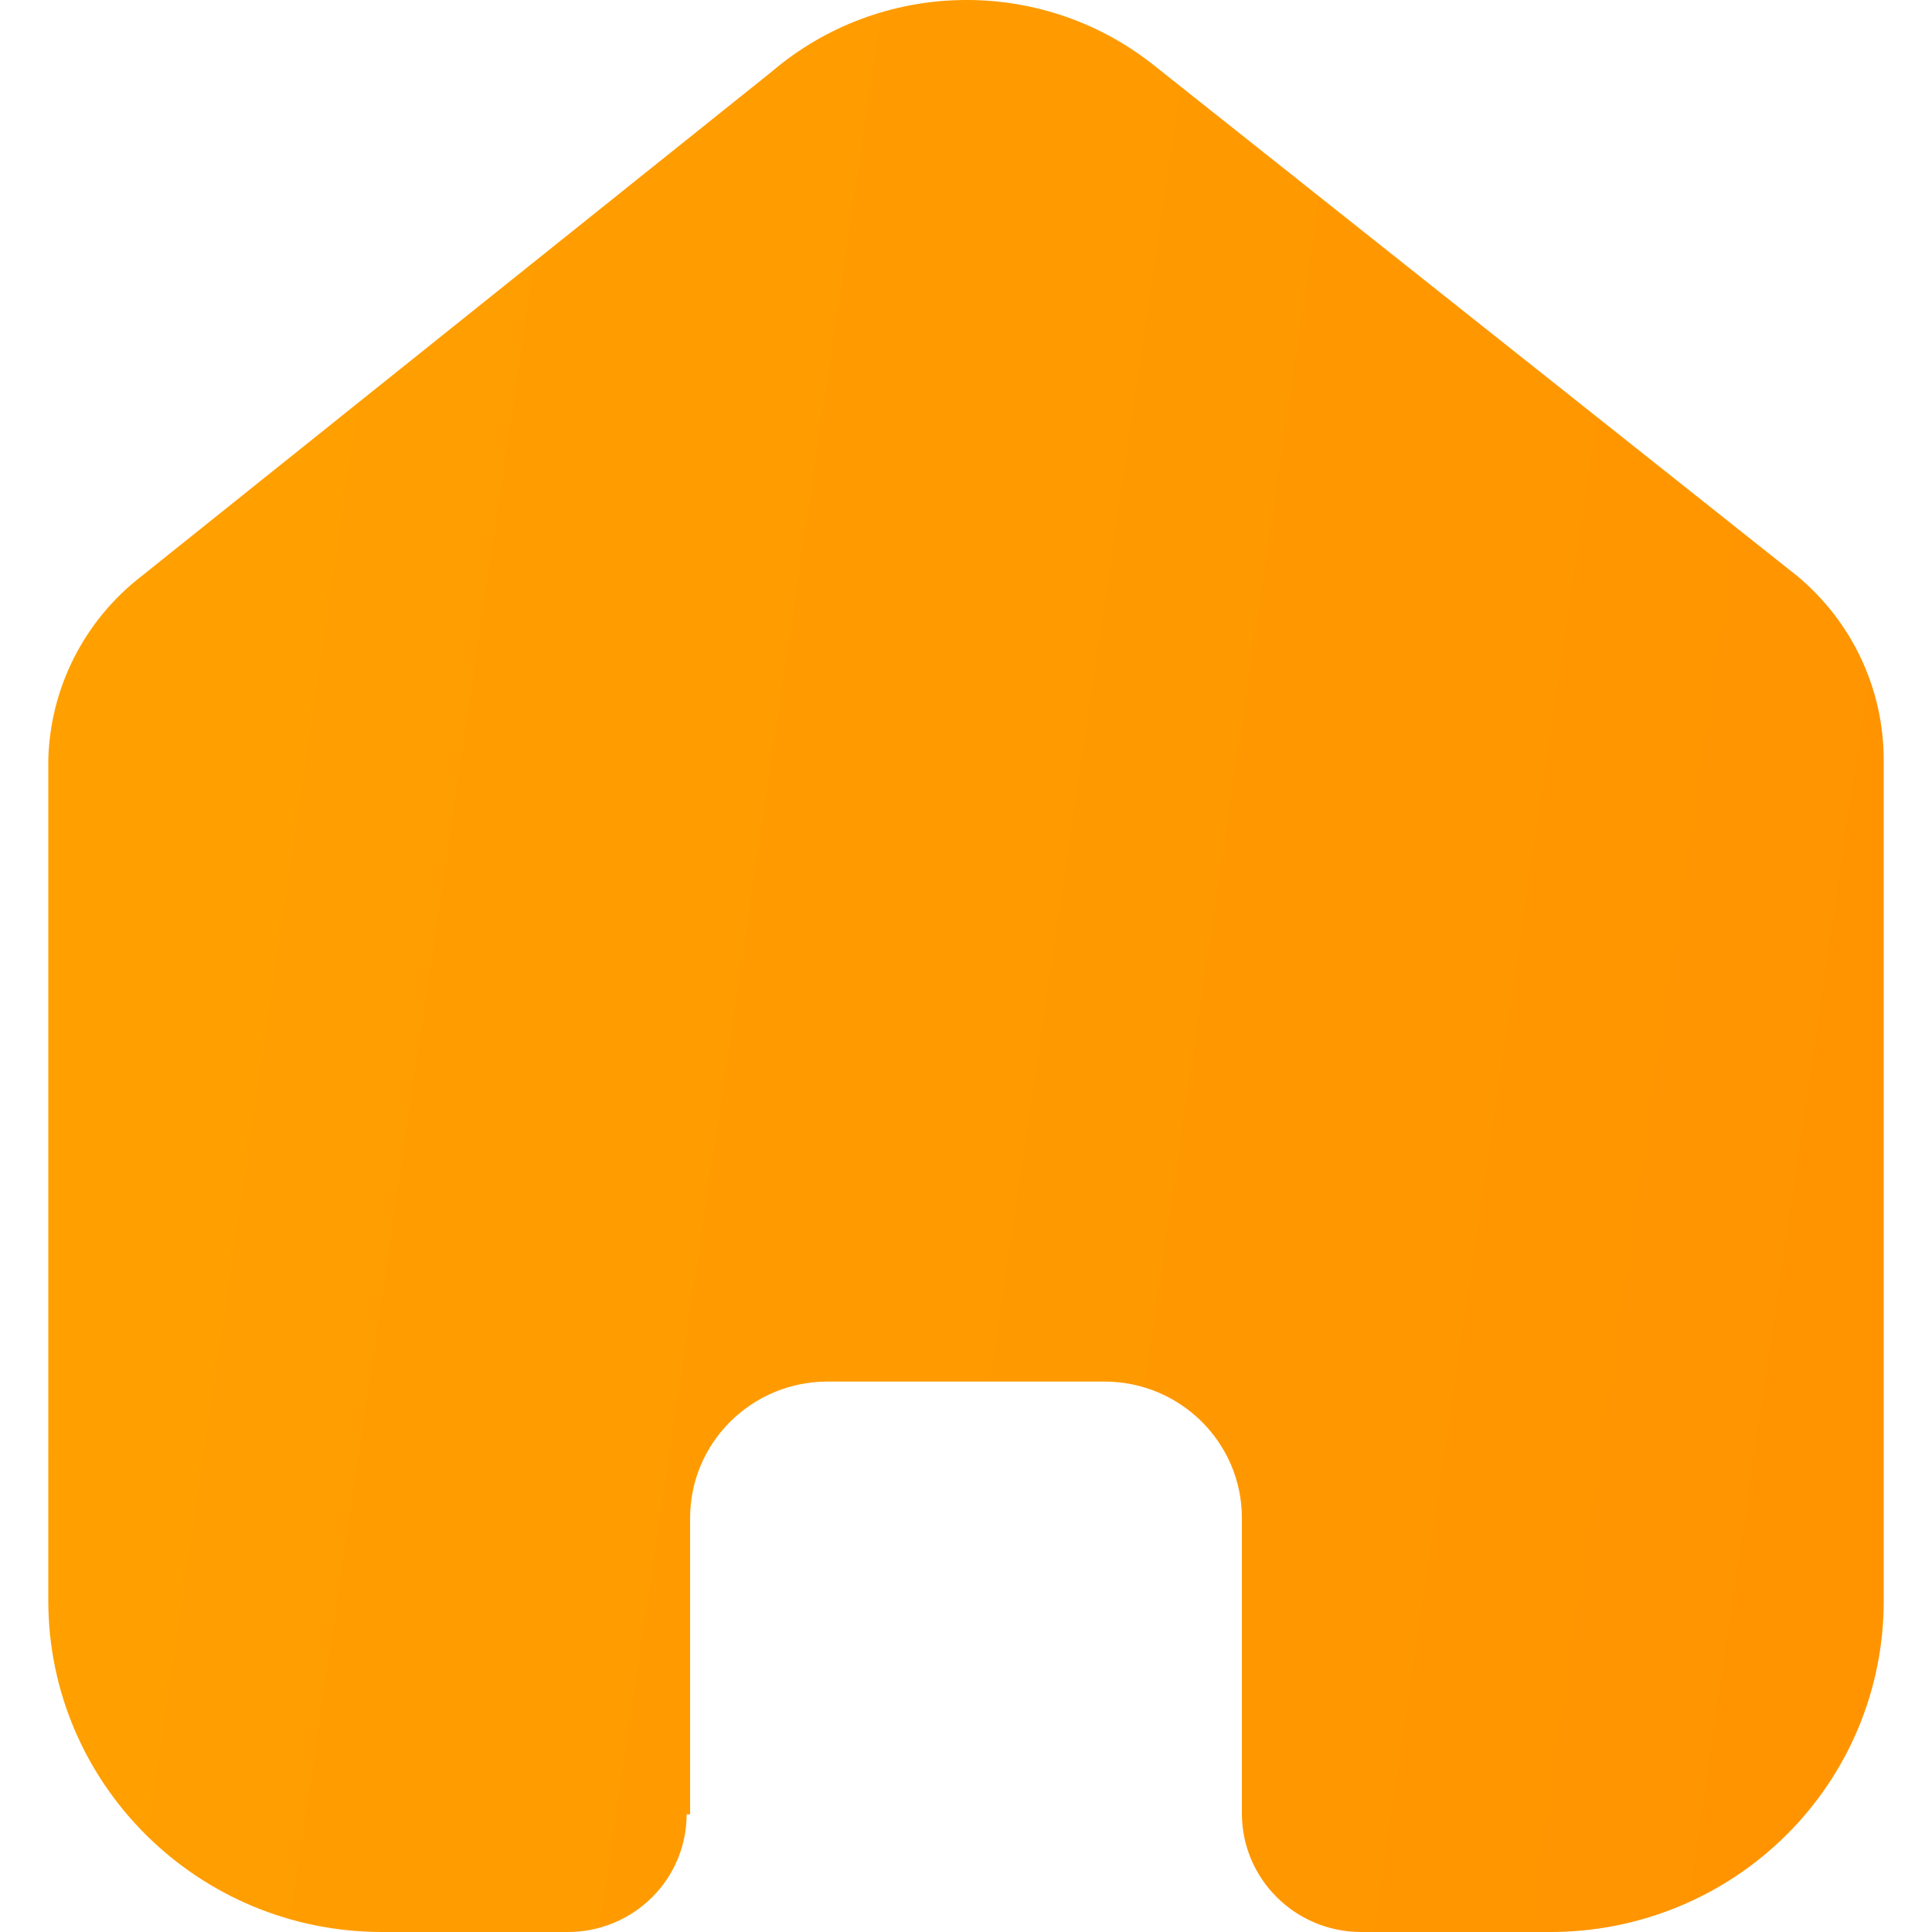 <svg width="20" height="20" viewBox="0 0 20 20" fill="none" xmlns="http://www.w3.org/2000/svg">
<path d="M7.144 18.782V15.715C7.144 14.938 7.776 14.307 8.558 14.302H11.433C12.219 14.302 12.856 14.935 12.856 15.715V15.715V18.773C12.856 19.447 13.404 19.995 14.083 20H16.044C16.96 20.002 17.839 19.643 18.487 19.001C19.136 18.359 19.5 17.487 19.5 16.578V7.866C19.5 7.131 19.172 6.435 18.605 5.963L11.943 0.674C10.778 -0.251 9.115 -0.221 7.985 0.745L1.467 5.963C0.873 6.421 0.518 7.12 0.5 7.866V16.569C0.5 18.464 2.047 20 3.956 20H5.872C6.199 20.002 6.513 19.875 6.745 19.646C6.977 19.418 7.108 19.107 7.108 18.782H7.144Z" fill="url(#paint0_linear_1_18)"/>
<defs>
<linearGradient id="paint0_linear_1_18" x1="0.5" y1="-1.228" x2="22.484" y2="2.008" gradientUnits="userSpaceOnUse">
<stop stop-color="#FFA100"/>
<stop offset="1" stop-color="#FF9300"/>
</linearGradient>
</defs>
</svg>
